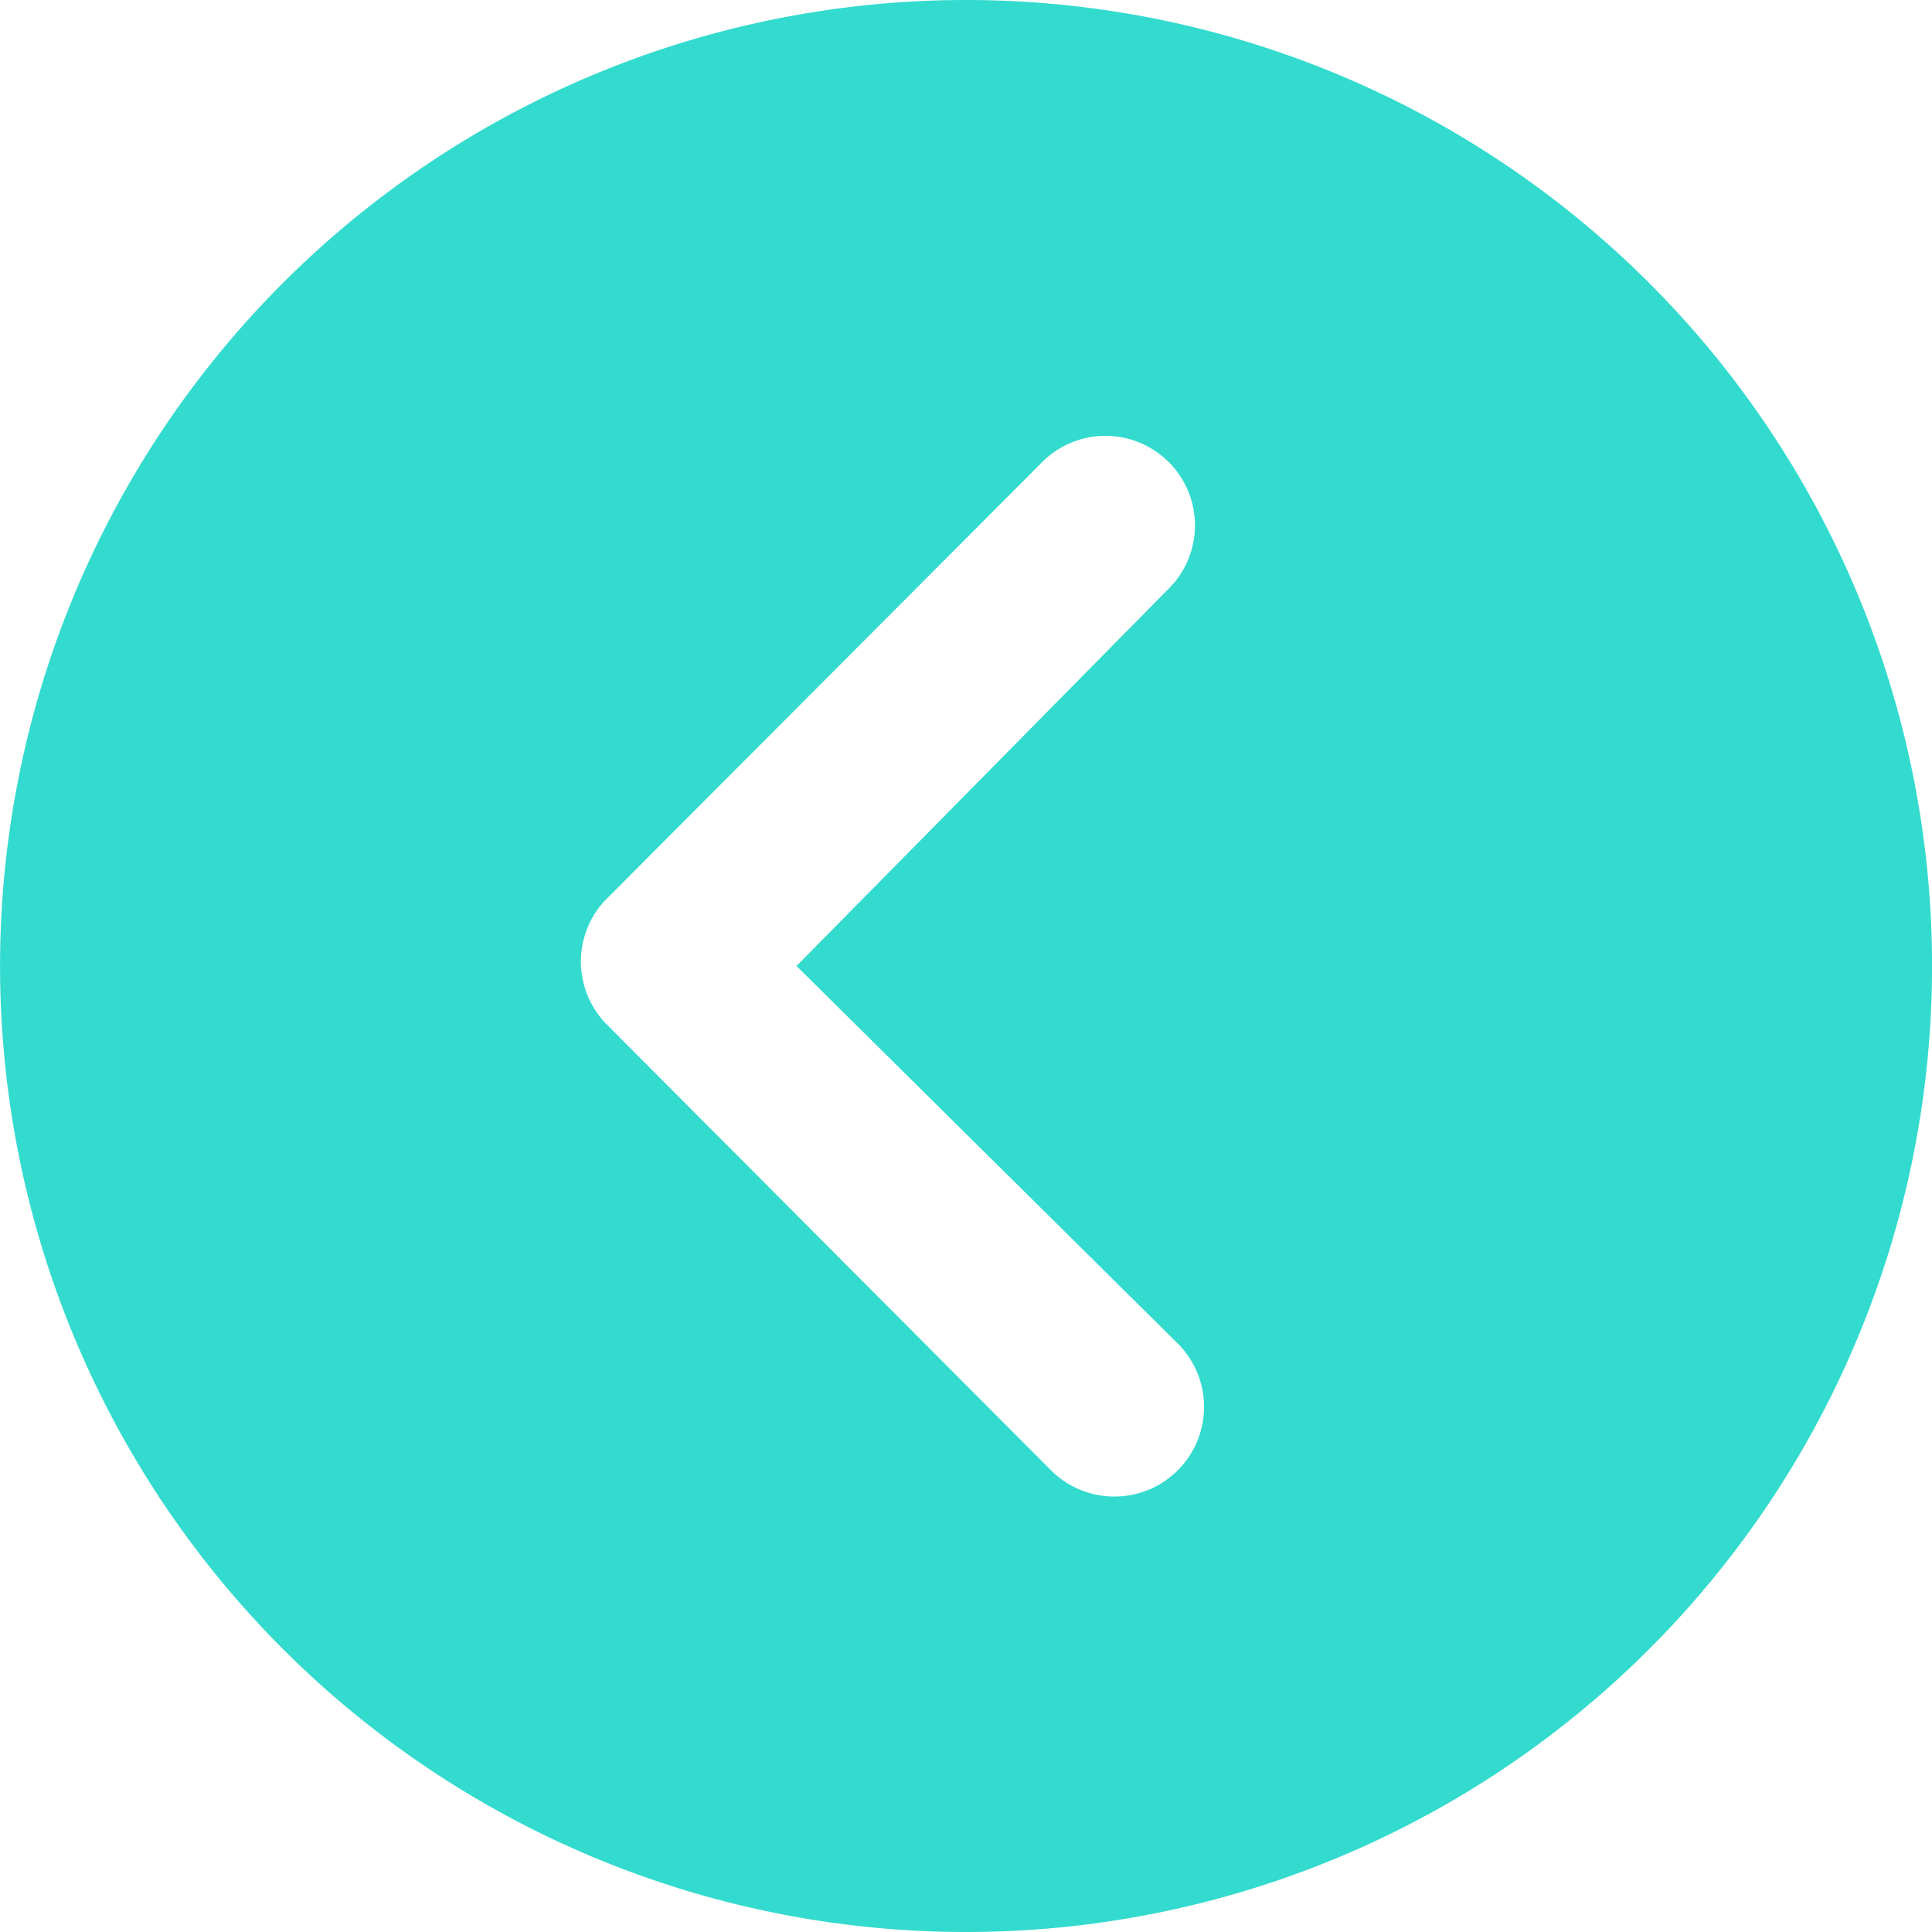 <svg xmlns="http://www.w3.org/2000/svg" width="37.37" height="37.37" viewBox="0 0 37.37 37.37">
  <g id="Group_14795" data-name="Group 14795" transform="translate(-368.63 -545)">
    <path id="Icon_ionic-ios-arrow-dropright-circle" data-name="Icon ionic-ios-arrow-dropright-circle" d="M3.375,22.06A18.685,18.685,0,1,0,22.06,3.375,18.682,18.682,0,0,0,3.375,22.06Zm21.964,0-7.357-7.285a1.734,1.734,0,1,1,2.452-2.452l8.57,8.6a1.732,1.732,0,0,1,.054,2.39L20.614,31.78a1.731,1.731,0,1,1-2.452-2.443Z" transform="translate(409.376 585.745) rotate(180)" fill="#33dbce"/>
  </g>
</svg>
